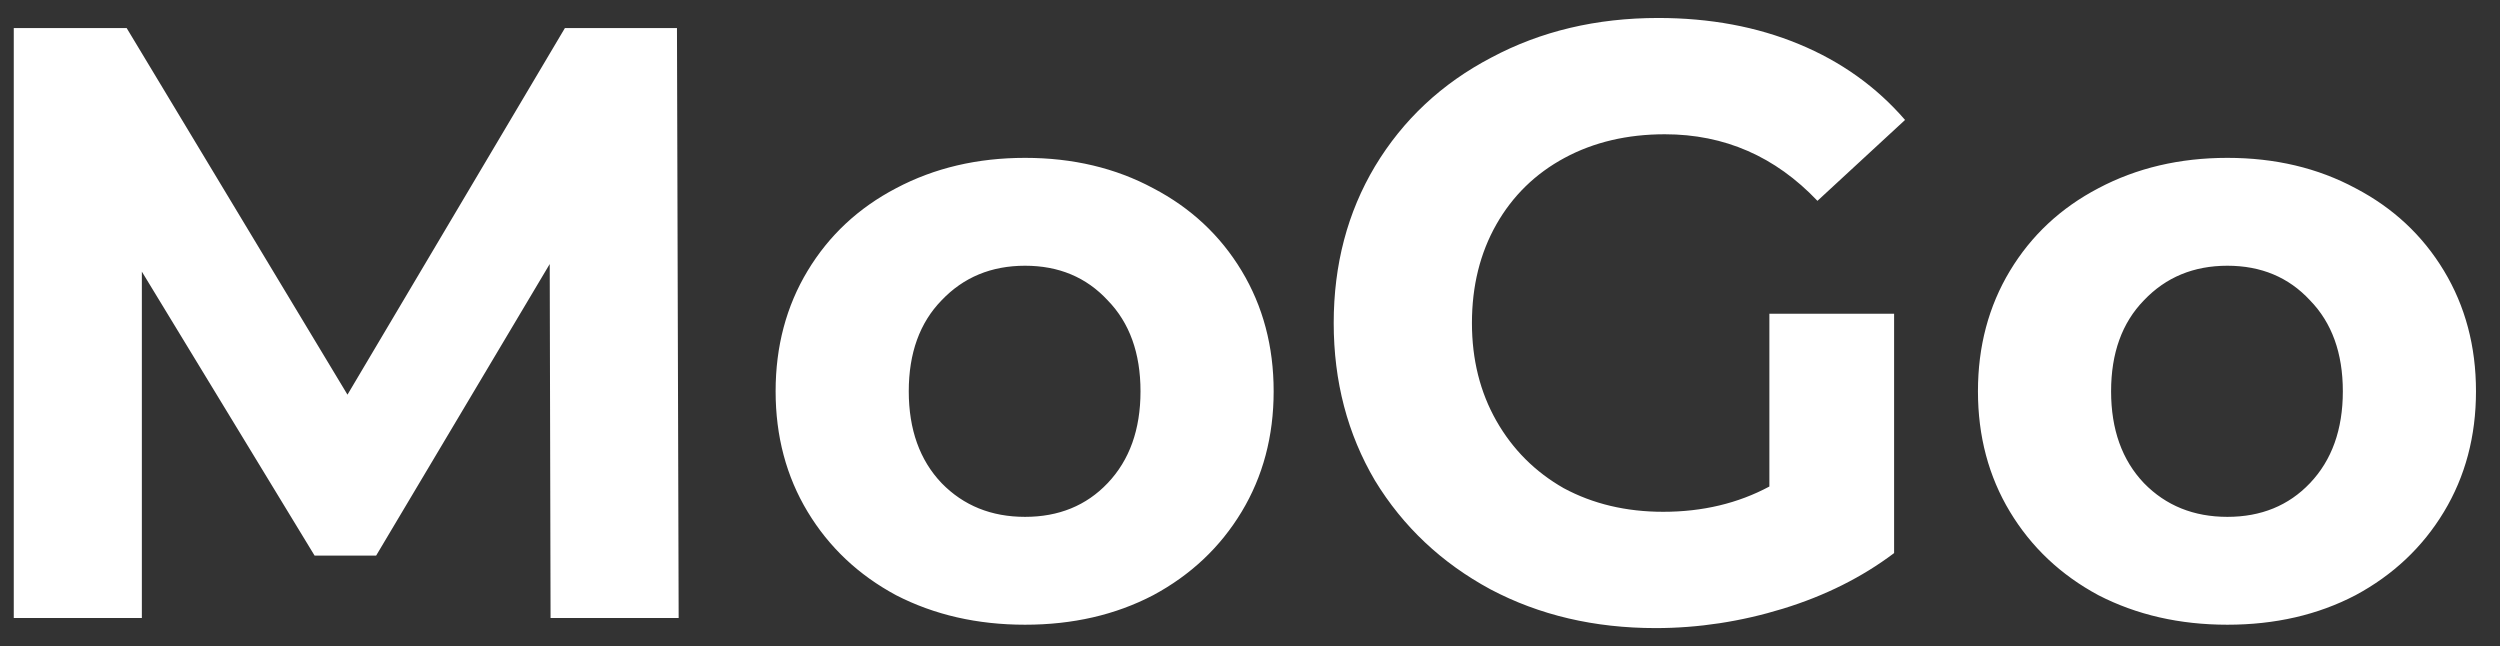 <svg width="89" height="23" viewBox="0 0 89 23" fill="none" xmlns="http://www.w3.org/2000/svg">
<rect x="0" y="0" width="89" height="23" fill="#333333" stroke="none"/>
<path d="M19.6 22L19.57 9.4L13.39 19.78H11.2L5.05 9.67V22H0.49V1H4.51L12.37 14.05L20.11 1H24.1L24.16 22H19.6ZM36.492 22.24C34.792 22.24 33.262 21.89 31.902 21.19C30.562 20.47 29.512 19.48 28.752 18.22C27.992 16.96 27.612 15.53 27.612 13.93C27.612 12.33 27.992 10.9 28.752 9.64C29.512 8.38 30.562 7.4 31.902 6.7C33.262 5.98 34.792 5.62 36.492 5.62C38.192 5.62 39.712 5.98 41.052 6.7C42.392 7.4 43.442 8.38 44.202 9.64C44.962 10.9 45.342 12.33 45.342 13.93C45.342 15.53 44.962 16.96 44.202 18.22C43.442 19.48 42.392 20.47 41.052 21.19C39.712 21.89 38.192 22.24 36.492 22.24ZM36.492 18.4C37.692 18.4 38.672 18 39.432 17.2C40.212 16.38 40.602 15.29 40.602 13.93C40.602 12.57 40.212 11.49 39.432 10.69C38.672 9.87 37.692 9.46 36.492 9.46C35.292 9.46 34.302 9.87 33.522 10.69C32.742 11.49 32.352 12.57 32.352 13.93C32.352 15.29 32.742 16.38 33.522 17.2C34.302 18 35.292 18.4 36.492 18.4ZM62.99 11.17H67.43V19.69C66.29 20.55 64.971 21.21 63.471 21.67C61.971 22.13 60.461 22.36 58.941 22.36C56.761 22.36 54.8 21.9 53.06 20.98C51.321 20.04 49.95 18.75 48.95 17.11C47.971 15.45 47.48 13.58 47.48 11.5C47.48 9.42 47.971 7.56 48.95 5.92C49.95 4.26 51.331 2.97 53.09 2.05C54.85 1.11 56.831 0.64 59.031 0.64C60.87 0.64 62.541 0.95 64.04 1.57C65.54 2.19 66.8 3.09 67.82 4.27L64.701 7.15C63.2 5.57 61.391 4.78 59.27 4.78C57.931 4.78 56.74 5.06 55.7 5.62C54.66 6.18 53.85 6.97 53.27 7.99C52.691 9.01 52.401 10.18 52.401 11.5C52.401 12.8 52.691 13.96 53.27 14.98C53.85 16 54.651 16.8 55.67 17.38C56.711 17.94 57.891 18.22 59.211 18.22C60.611 18.22 61.87 17.92 62.99 17.32V11.17ZM79.295 22.24C77.595 22.24 76.065 21.89 74.705 21.19C73.365 20.47 72.315 19.48 71.555 18.22C70.795 16.96 70.415 15.53 70.415 13.93C70.415 12.33 70.795 10.9 71.555 9.64C72.315 8.38 73.365 7.4 74.705 6.7C76.065 5.98 77.595 5.62 79.295 5.62C80.995 5.62 82.515 5.98 83.855 6.7C85.195 7.4 86.245 8.38 87.005 9.64C87.765 10.9 88.145 12.33 88.145 13.93C88.145 15.53 87.765 16.96 87.005 18.22C86.245 19.48 85.195 20.47 83.855 21.19C82.515 21.89 80.995 22.24 79.295 22.24ZM79.295 18.4C80.495 18.4 81.475 18 82.235 17.2C83.015 16.38 83.405 15.29 83.405 13.93C83.405 12.57 83.015 11.49 82.235 10.69C81.475 9.87 80.495 9.46 79.295 9.46C78.095 9.46 77.105 9.87 76.325 10.69C75.545 11.49 75.155 12.57 75.155 13.93C75.155 15.29 75.545 16.38 76.325 17.2C77.105 18 78.095 18.4 79.295 18.4Z" fill="white"/>
</svg>

